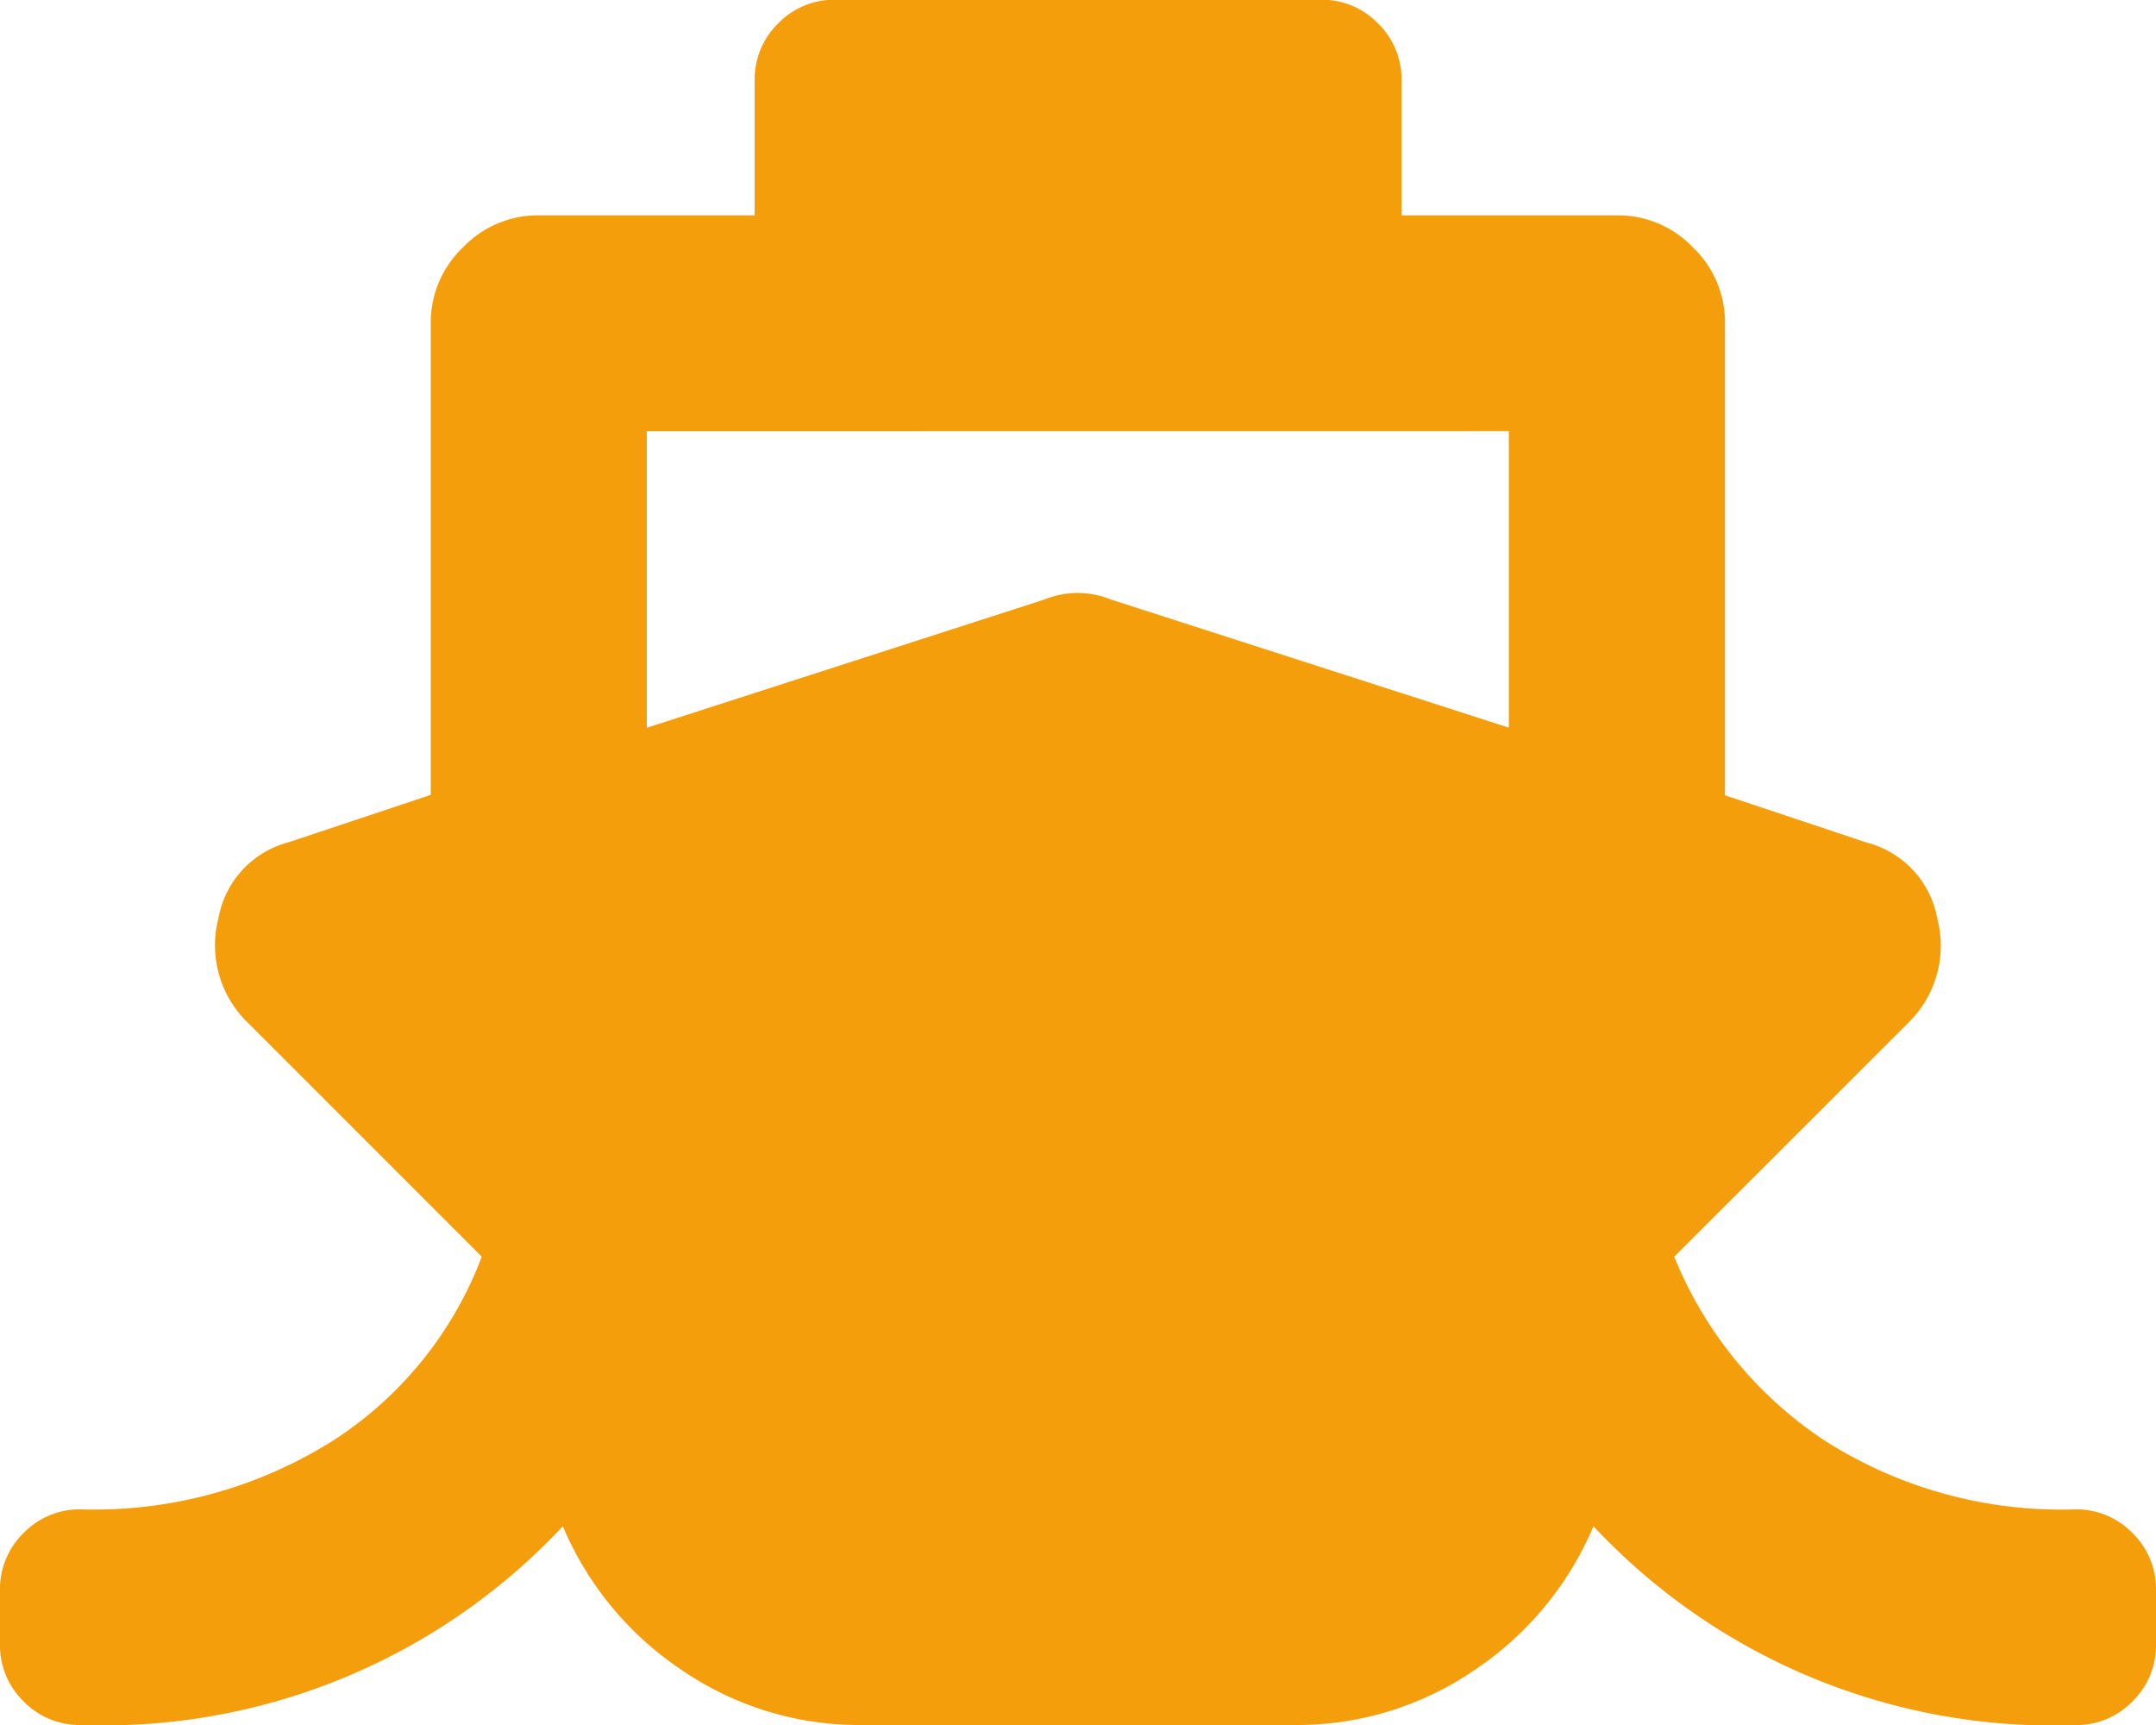 <svg xmlns="http://www.w3.org/2000/svg" width="23.75" height="19" viewBox="0 0 23.75 19"><path id="Path_872" data-name="Path 872" d="M18.443-2.783A4.407,4.407,0,0,0,20.095-.761,4.842,4.842,0,0,0,22.859,0a.859.859,0,0,1,.631.26.859.859,0,0,1,.26.631v.594a.859.859,0,0,1-.26.631.859.859,0,0,1-.631.26A6.922,6.922,0,0,1,17.553.186a3.573,3.573,0,0,1-1.3,1.577,3.455,3.455,0,0,1-2,.612H9.5a3.455,3.455,0,0,1-2-.612A3.573,3.573,0,0,1,6.2.186,6.922,6.922,0,0,1,.891,2.375a.859.859,0,0,1-.631-.26A.859.859,0,0,1,0,1.484V.891A.859.859,0,0,1,.26.26.859.859,0,0,1,.891,0,4.932,4.932,0,0,0,3.674-.761,4.153,4.153,0,0,0,5.307-2.783l-2.6-2.6a1.187,1.187,0,0,1-.3-1.132,1.058,1.058,0,0,1,.779-.835l1.559-.52v-5.2A1.141,1.141,0,0,1,5.1-13.9a1.141,1.141,0,0,1,.835-.353H8.313v-1.484a.859.859,0,0,1,.26-.631.859.859,0,0,1,.631-.26h5.344a.859.859,0,0,1,.631.26.859.859,0,0,1,.26.631v1.484h2.375a1.141,1.141,0,0,1,.835.353,1.141,1.141,0,0,1,.353.835v5.2l1.559.52a1.058,1.058,0,0,1,.779.835,1.187,1.187,0,0,1-.3,1.132ZM7.125-11.875v3.266L11.5-10.02a.993.993,0,0,1,.371-.074.993.993,0,0,1,.371.074l4.379,1.41v-3.266Z" transform="translate(0 16.625)" fill="#f59e0b"/></svg>